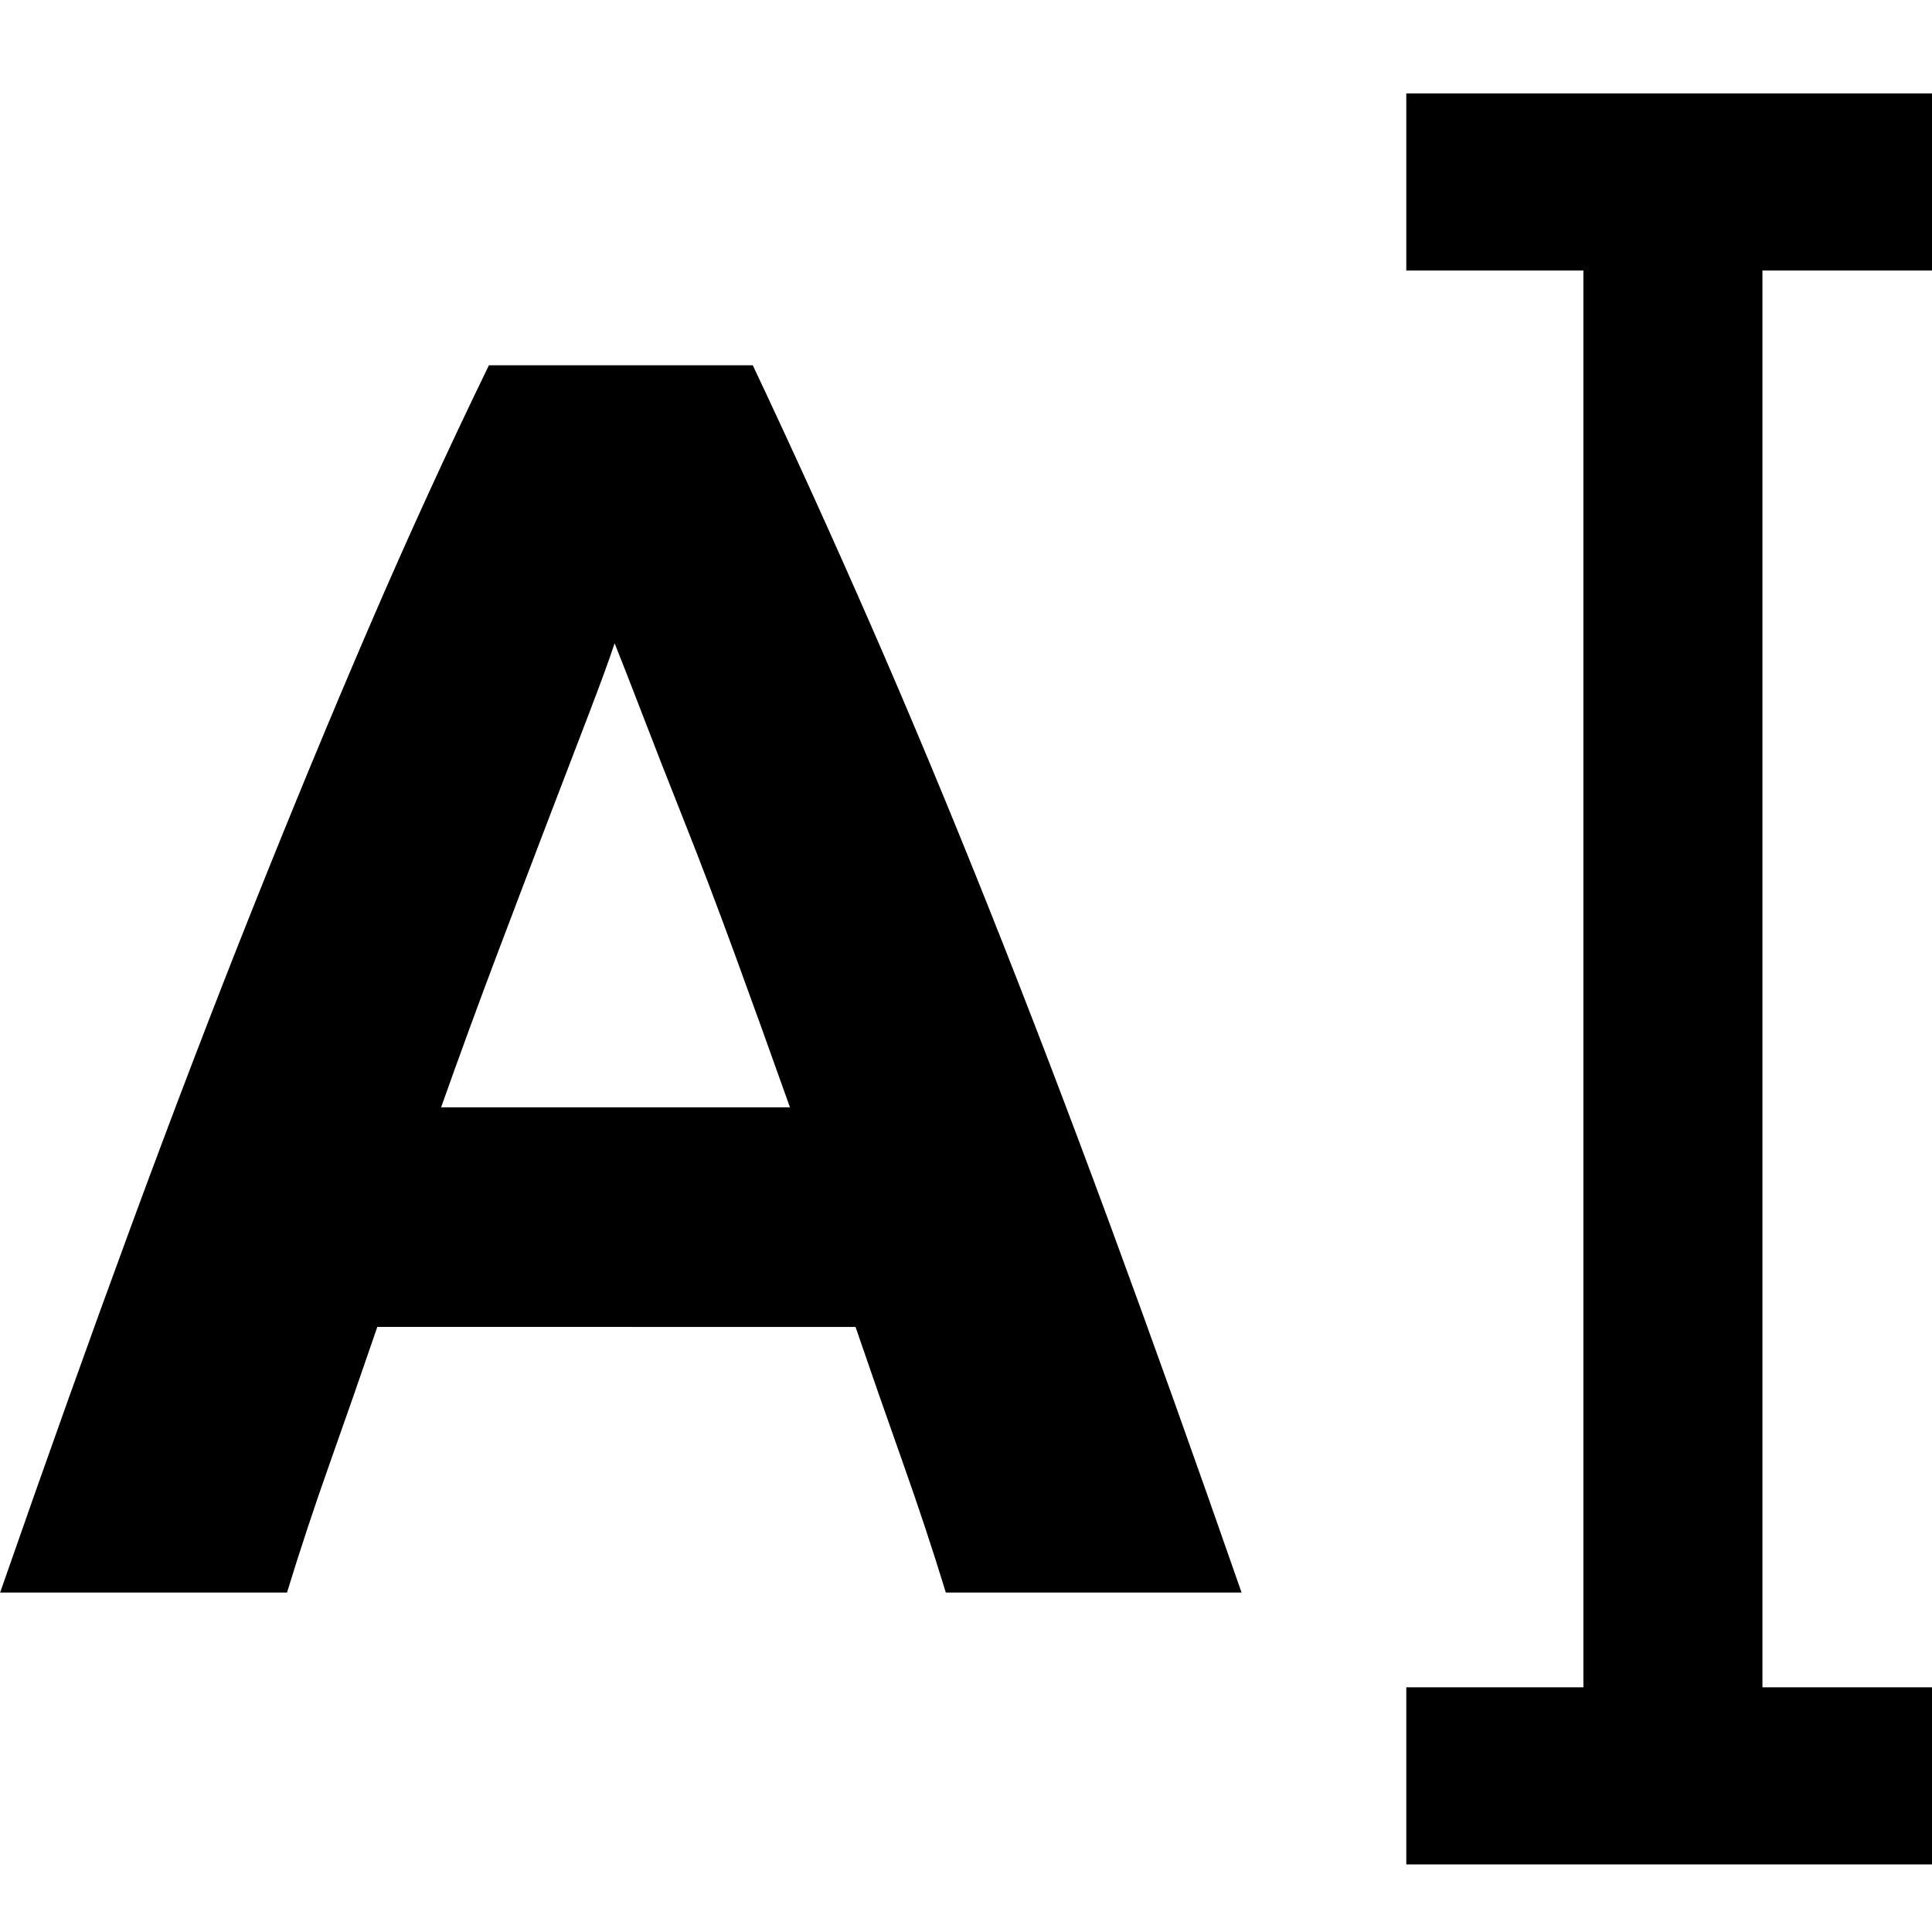 <?xml version="1.0" encoding="UTF-8" standalone="no"?>
<svg
   xmlns:dc="http://purl.org/dc/elements/1.1/"
   xmlns:cc="http://creativecommons.org/ns#"
   xmlns:rdf="http://www.w3.org/1999/02/22-rdf-syntax-ns#"
   xmlns:svg="http://www.w3.org/2000/svg"
   xmlns="http://www.w3.org/2000/svg"
   xmlns:sodipodi="http://sodipodi.sourceforge.net/DTD/sodipodi-0.dtd"
   xmlns:inkscape="http://www.inkscape.org/namespaces/inkscape"
   height="48"
   id="svg2"
   version="1.1"
   width="48"
   sodipodi:docname="text.svg"
   inkscape:version="0.92.2 5c3e80d, 2017-08-06">
  <sodipodi:namedview
     pagecolor="#ffffff"
     bordercolor="#666666"
     borderopacity="1"
     objecttolerance="10"
     gridtolerance="10"
     guidetolerance="10"
     inkscape:pageopacity="0"
     inkscape:pageshadow="2"
     inkscape:window-width="1352"
     inkscape:window-height="933"
     id="namedview10"
     showgrid="false"
     inkscape:zoom="3.6875"
     inkscape:cx="52.338983"
     inkscape:cy="34.983051"
     inkscape:window-x="220"
     inkscape:window-y="21"
     inkscape:window-maximized="0"
     inkscape:current-layer="svg2" />
  <defs
     id="defs4" />
  <g
     id="g4345"
     transform="matrix(0.11,0,0,0.11,-1.009,-67.679)">
    <g
       id="text2994"
       style="font-style:normal;font-variant:normal;font-weight:normal;font-stretch:normal;font-size:550px;line-height:125%;font-family:Ubuntu;-inkscape-font-specification:Ubuntu;text-align:start;letter-spacing:0px;word-spacing:0px;writing-mode:lr-tb;text-anchor:start;fill:#222222;fill-opacity:1;stroke:none">
      <path
         d="m 222.8,974.961 c -2.938,-9.603 -6.205,-19.47 -9.802,-29.602 -3.597,-10.132 -7.129,-20.264 -10.596,-30.395 H 94.394 c -3.467,10.132 -6.999,20.264 -10.596,30.395 -3.597,10.132 -6.864,19.999 -9.802,29.602 H 9.201 c 10.4,-29.867 20.266,-57.467 29.596,-82.8 9.33,-25.334 18.463,-49.2 27.399,-71.6 8.935,-22.4 17.737,-43.666 26.404,-63.8 8.667,-20.133 17.668,-39.799 27.002,-58.997 h 59.595 c 9.066,19.198 17.999,38.863 26.801,58.997 8.801,20.134 17.667,41.4 26.599,63.8 8.931,22.4 18.064,46.267 27.399,71.6 9.334,25.334 19.201,52.934 29.602,82.8 z m -74.805,-214.404 c -1.335,4.004 -3.335,9.473 -6,16.406 -2.665,6.934 -5.731,14.933 -9.198,23.999 -3.467,9.066 -7.267,19.066 -11.401,29.999 -4.134,10.934 -8.333,22.402 -12.598,34.406 h 78.796 c -4.264,-12.003 -8.397,-23.472 -12.396,-34.406 -4,-10.933 -7.8,-20.933 -11.401,-29.999 -3.601,-9.066 -6.734,-17.065 -9.399,-23.999 -2.665,-6.933 -4.8,-12.402 -6.403,-16.406 z"
         id="path4467"
         style="font-weight:bold;font-size:400px;font-family:Ubuntu;-inkscape-font-specification:'Ubuntu Bold';fill:#000000;fill-opacity:1;stroke:none"
         inkscape:connector-curvature="0" />
      <path
         d="m 326.799,636.362 v 40 h 40 v 320 h -40 v 40 h 120 v -40 h -39.562 v -320 h 39.562 v -40 z"
         id="rect4427"
         style="color:#000000;display:inline;overflow:visible;visibility:visible;fill:#000000;fill-opacity:1;fill-rule:nonzero;stroke:none;stroke-width:80;marker:none;enable-background:accumulate"
         inkscape:connector-curvature="0" />
    </g>
  </g>
</svg>
